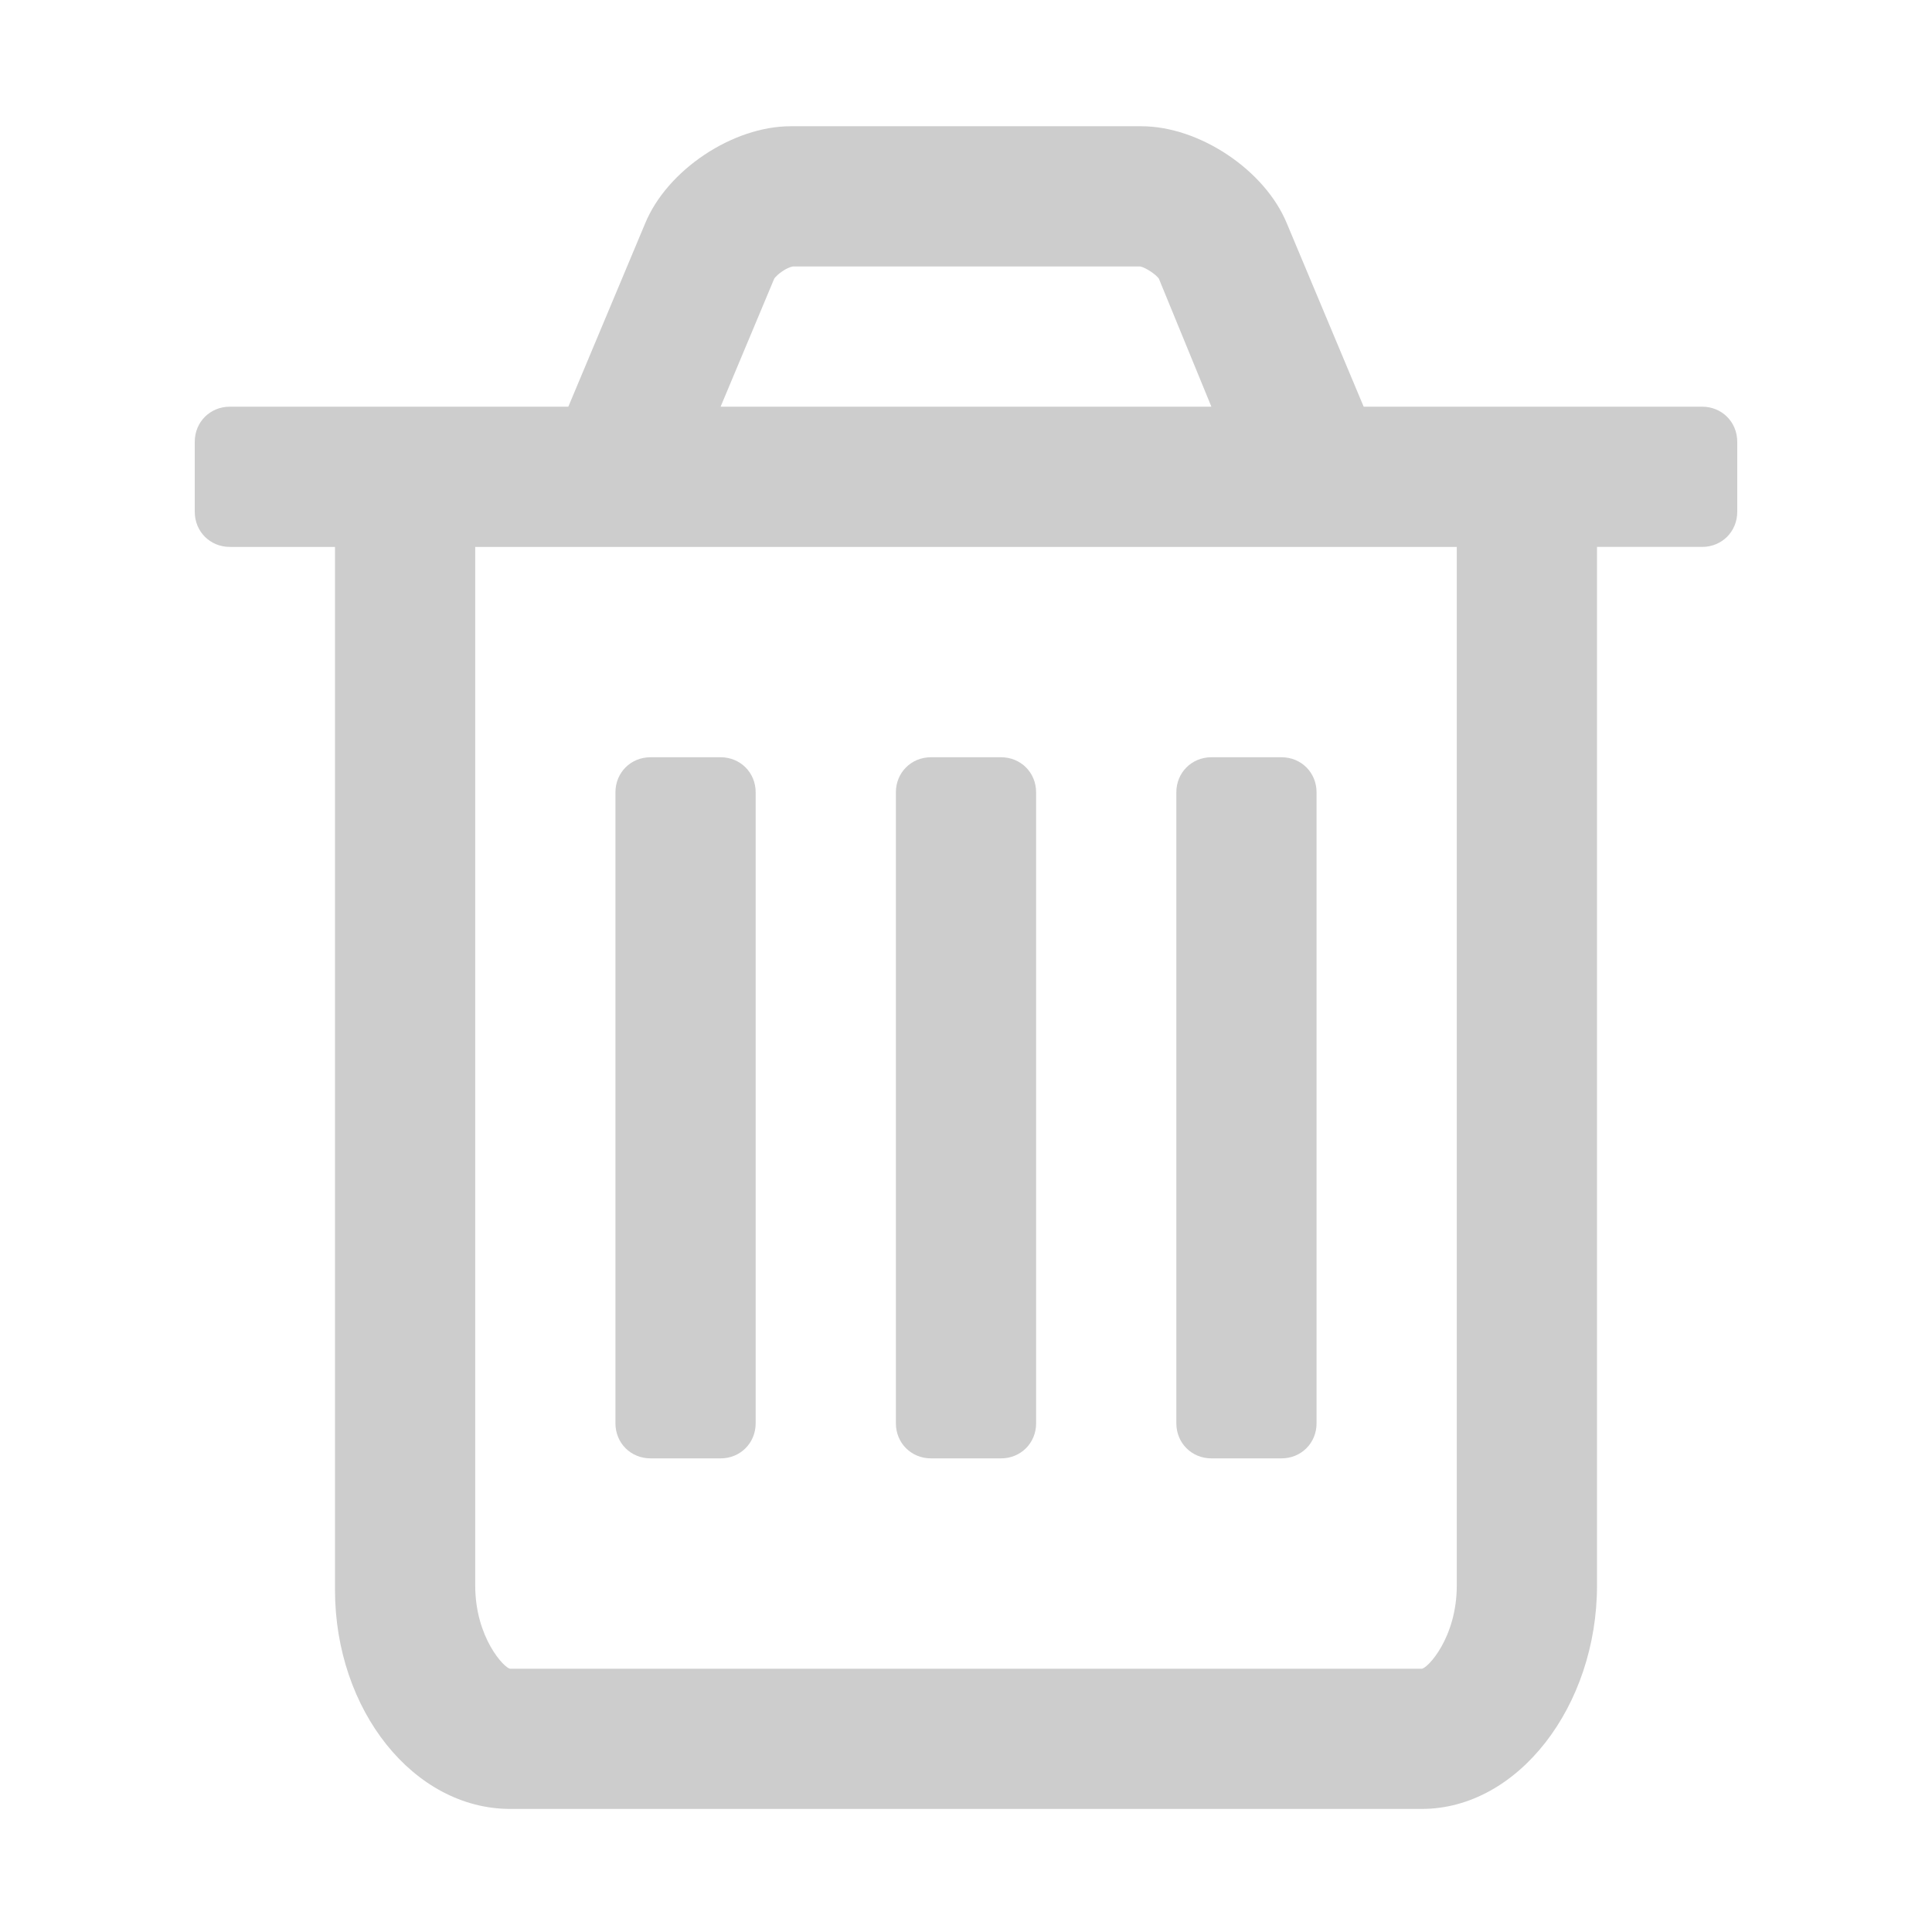 <?xml version="1.0" standalone="no"?><!DOCTYPE svg PUBLIC "-//W3C//DTD SVG 1.1//EN" "http://www.w3.org/Graphics/SVG/1.1/DTD/svg11.dtd"><svg t="1504057342248" class="icon" style="" viewBox="0 0 1024 1024" version="1.1" xmlns="http://www.w3.org/2000/svg" p-id="1886" xmlns:xlink="http://www.w3.org/1999/xlink" width="200" height="200"><defs><style type="text/css"></style></defs><path d="M920.771 271.295c0 10.452-8.129 18.58-18.58 18.58l-55.742 0 0 550.448c0 63.871-41.807 118.45-92.902 118.45L270.454 958.773c-51.097 0-92.903-52.258-92.903-116.128L177.551 289.875 121.81 289.875c-10.452 0-18.581-8.128-18.581-18.58l0-37.161c0-10.452 8.128-18.581 18.581-18.581l179.418 0 40.645-96.967c11.612-28.451 46.451-51.677 77.225-51.677l185.805 0c30.773 0 65.613 23.226 77.225 51.677l40.646 96.967 179.418 0c10.451 0 18.58 8.129 18.58 18.581L920.772 271.295zM772.127 289.875 251.873 289.875l0 550.448c0 27.87 15.678 44.128 18.581 44.128l483.093 0c2.902 0 18.58-16.258 18.58-44.128L772.127 289.875zM400.517 754.388c0 10.452-8.129 18.58-18.581 18.58l-37.161 0c-10.452 0-18.58-8.128-18.58-18.58L326.195 419.938c0-10.452 8.128-18.58 18.58-18.58l37.161 0c10.452 0 18.581 8.128 18.581 18.58L400.517 754.388zM642.063 215.553l-27.869-67.935c-1.742-2.323-6.969-5.807-9.869-6.387L420.259 141.231c-3.484 0.581-8.128 4.064-9.871 6.387l-28.451 67.935L642.063 215.553zM549.161 754.388c0 10.452-8.128 18.58-18.58 18.58l-37.162 0c-10.452 0-18.58-8.128-18.58-18.58L474.839 419.938c0-10.452 8.128-18.58 18.58-18.58l37.162 0c10.452 0 18.58 8.128 18.58 18.58L549.161 754.388zM697.805 754.388c0 10.452-8.129 18.58-18.58 18.58l-37.162 0c-10.449 0-18.578-8.128-18.578-18.58L623.485 419.938c0-10.452 8.129-18.58 18.578-18.58l37.162 0c10.451 0 18.58 8.128 18.58 18.58L697.805 754.388z" p-id="1887" fill="#cdcdcd"></path></svg>